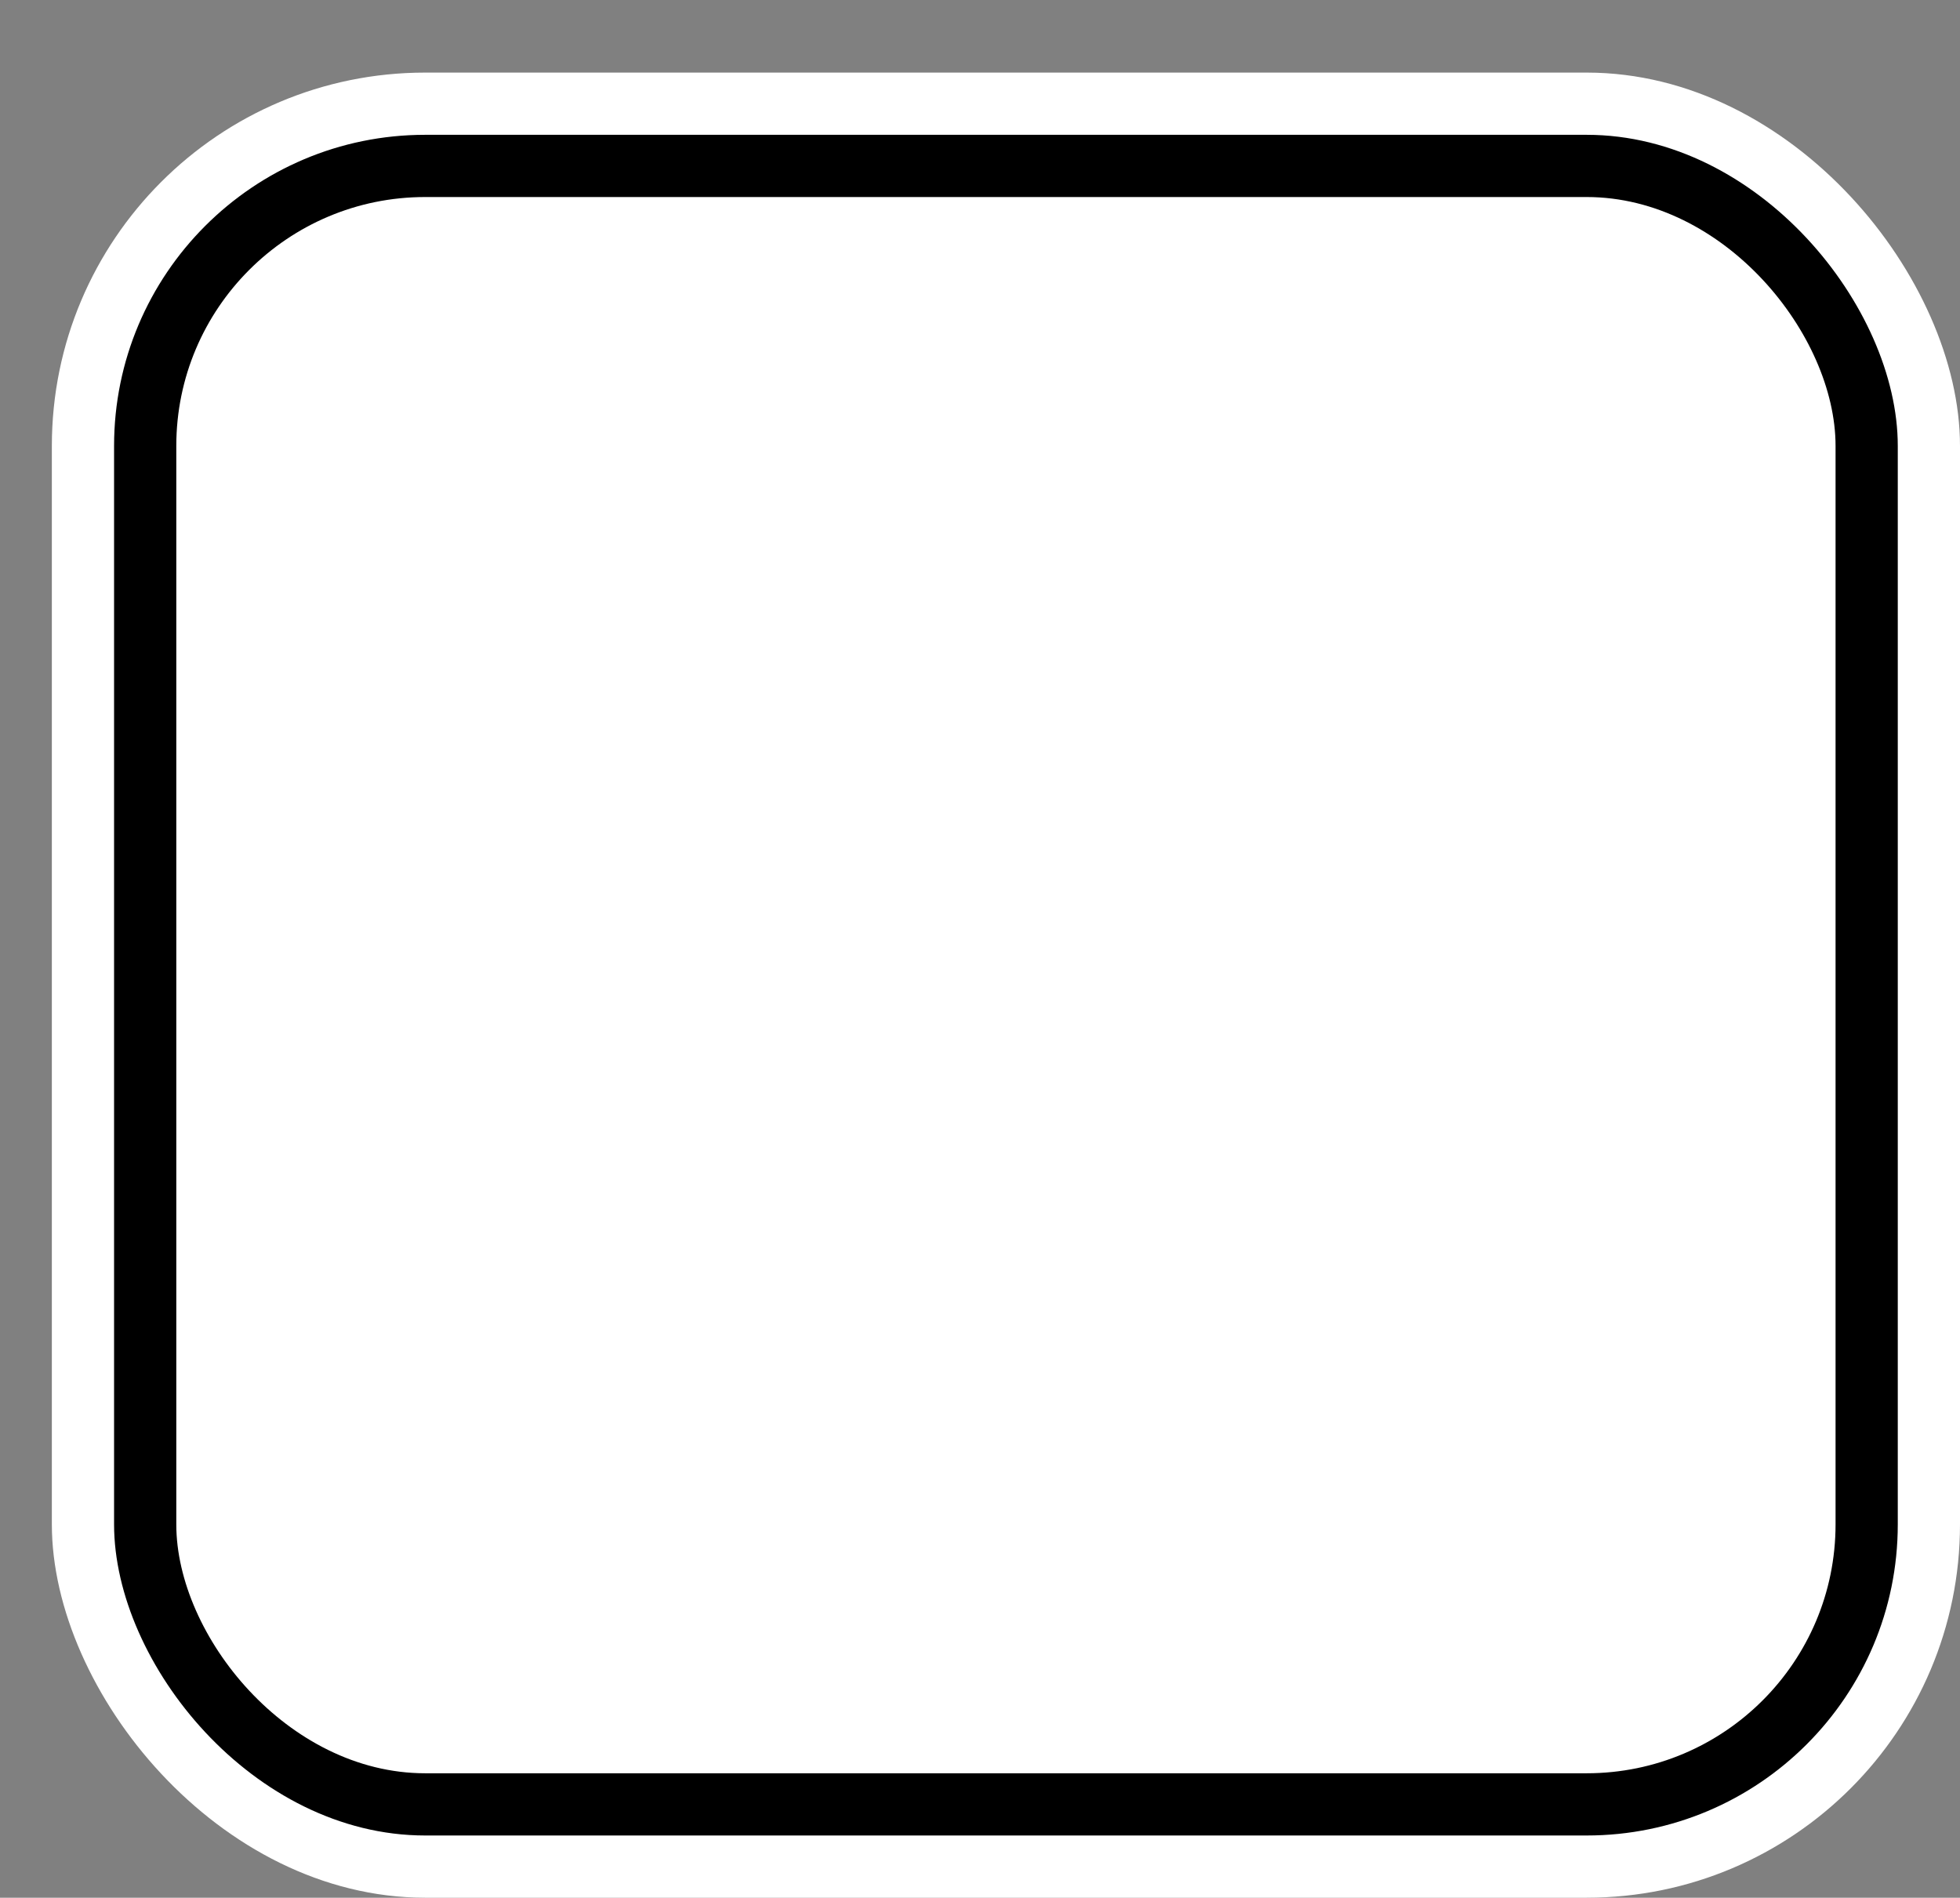 <svg xmlns='http://www.w3.org/2000/svg' width='100%' height='100%' viewBox='0 0 47.25 45.75'>
<rect x="0" y="0" width="47.25" height="45.75" fill="#808080" stroke="none"/>
<rect x='1.25' y='1.75' height='44' width='46' rx='9' fill='white'/>
<rect x='2.75' y='3.25' height='41.0' width='43.0' rx='7.5' fill='black'/>
<rect x='4.25' y='4.75' height='38.0' width='40.0' rx='6.0' fill='white'/>
</svg>
